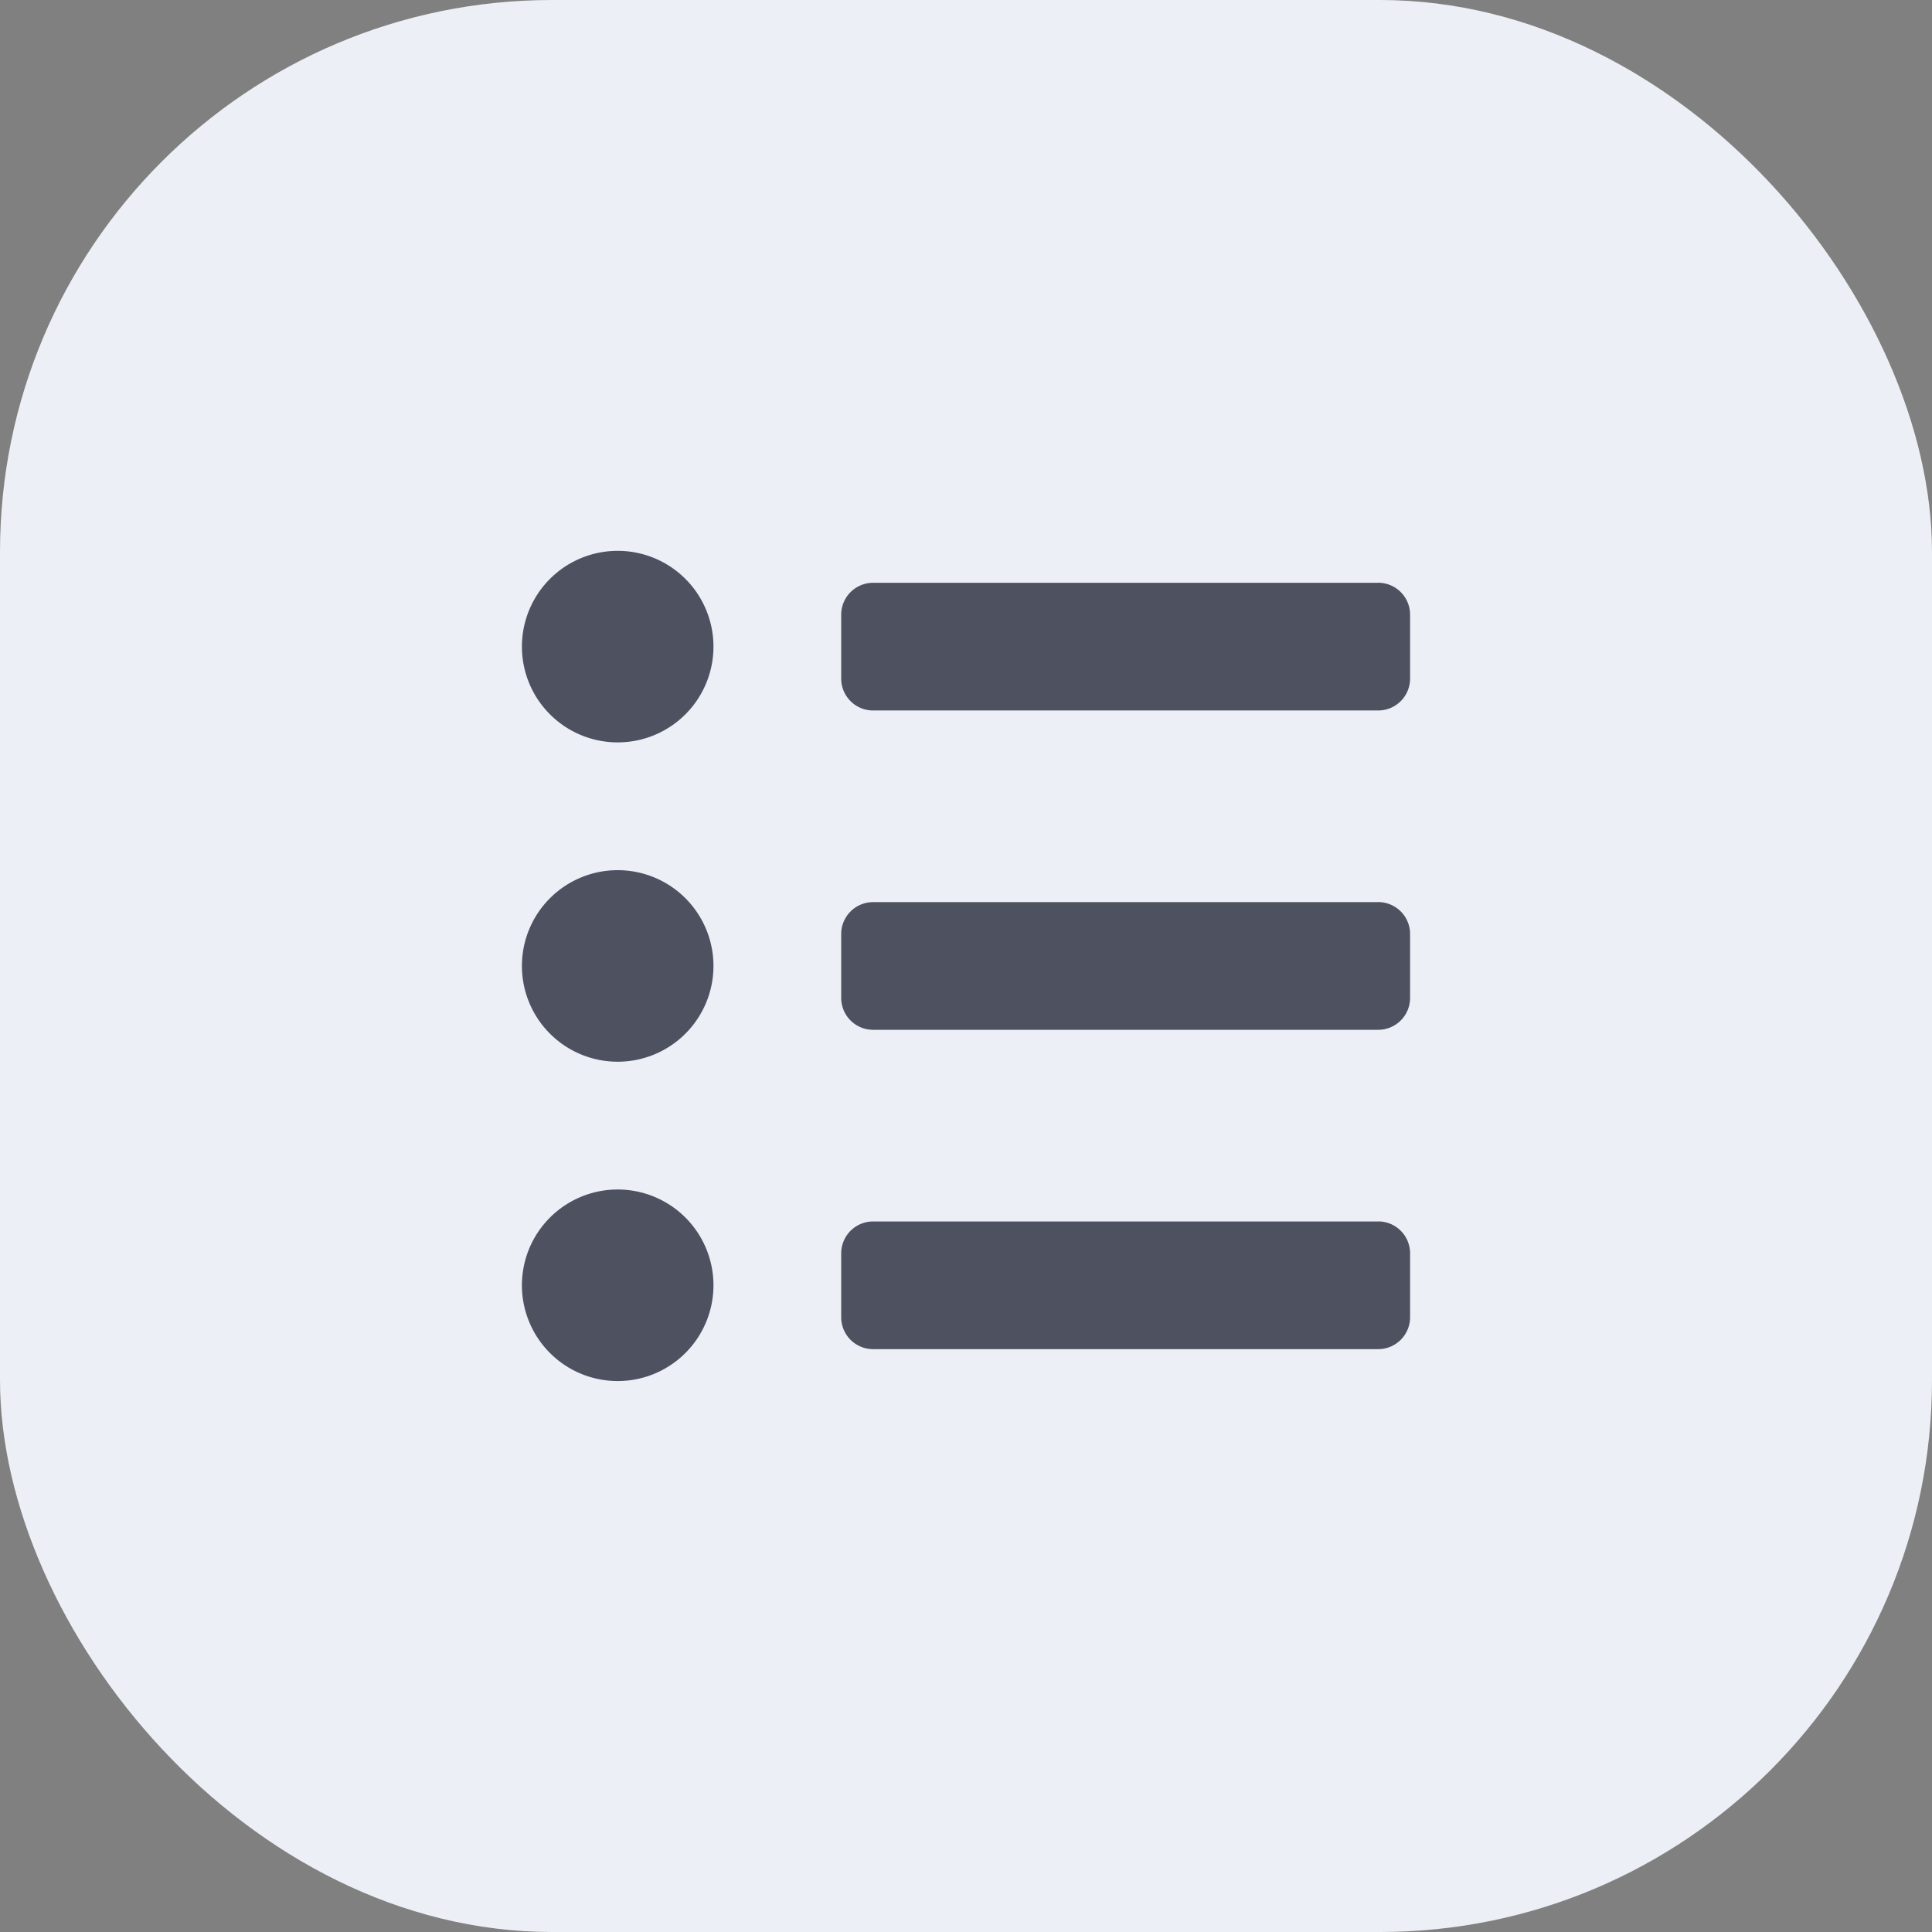 <svg xmlns="http://www.w3.org/2000/svg" width="35" height="35" viewBox="0 0 35 35">
  <rect x="0" y="0" width="35" height="35" fill="#808080" stroke="none"/>
  <g id="list-icon" transform="translate(-476 -1418.006)">
    <rect id="Rectangle_2003" data-name="Rectangle 2003" width="35" height="35" rx="10" transform="translate(476 1418.006)" fill="#edeff7"/>
    <path id="Icon_awesome-list-ul" data-name="Icon awesome-list-ul" d="M1.735,3.375A1.735,1.735,0,1,0,3.471,5.11,1.735,1.735,0,0,0,1.735,3.375Zm0,5.785A1.735,1.735,0,1,0,3.471,10.9,1.735,1.735,0,0,0,1.735,9.16Zm0,5.785A1.735,1.735,0,1,0,3.471,16.68a1.735,1.735,0,0,0-1.735-1.735Zm13.778.579H6.363a.578.578,0,0,0-.578.578v1.157a.578.578,0,0,0,.578.578h9.15a.578.578,0,0,0,.578-.578V16.1A.578.578,0,0,0,15.514,15.523Zm0-11.57H6.363a.578.578,0,0,0-.578.578V5.689a.578.578,0,0,0,.578.578h9.15a.578.578,0,0,0,.578-.578V4.532A.578.578,0,0,0,15.514,3.953Zm0,5.785H6.363a.578.578,0,0,0-.578.578v1.157a.578.578,0,0,0,.578.578h9.15a.578.578,0,0,0,.578-.578V10.317A.578.578,0,0,0,15.514,9.738Z" transform="translate(485.454 1424.61)" fill="#4d5160"/>
  </g>
</svg>
